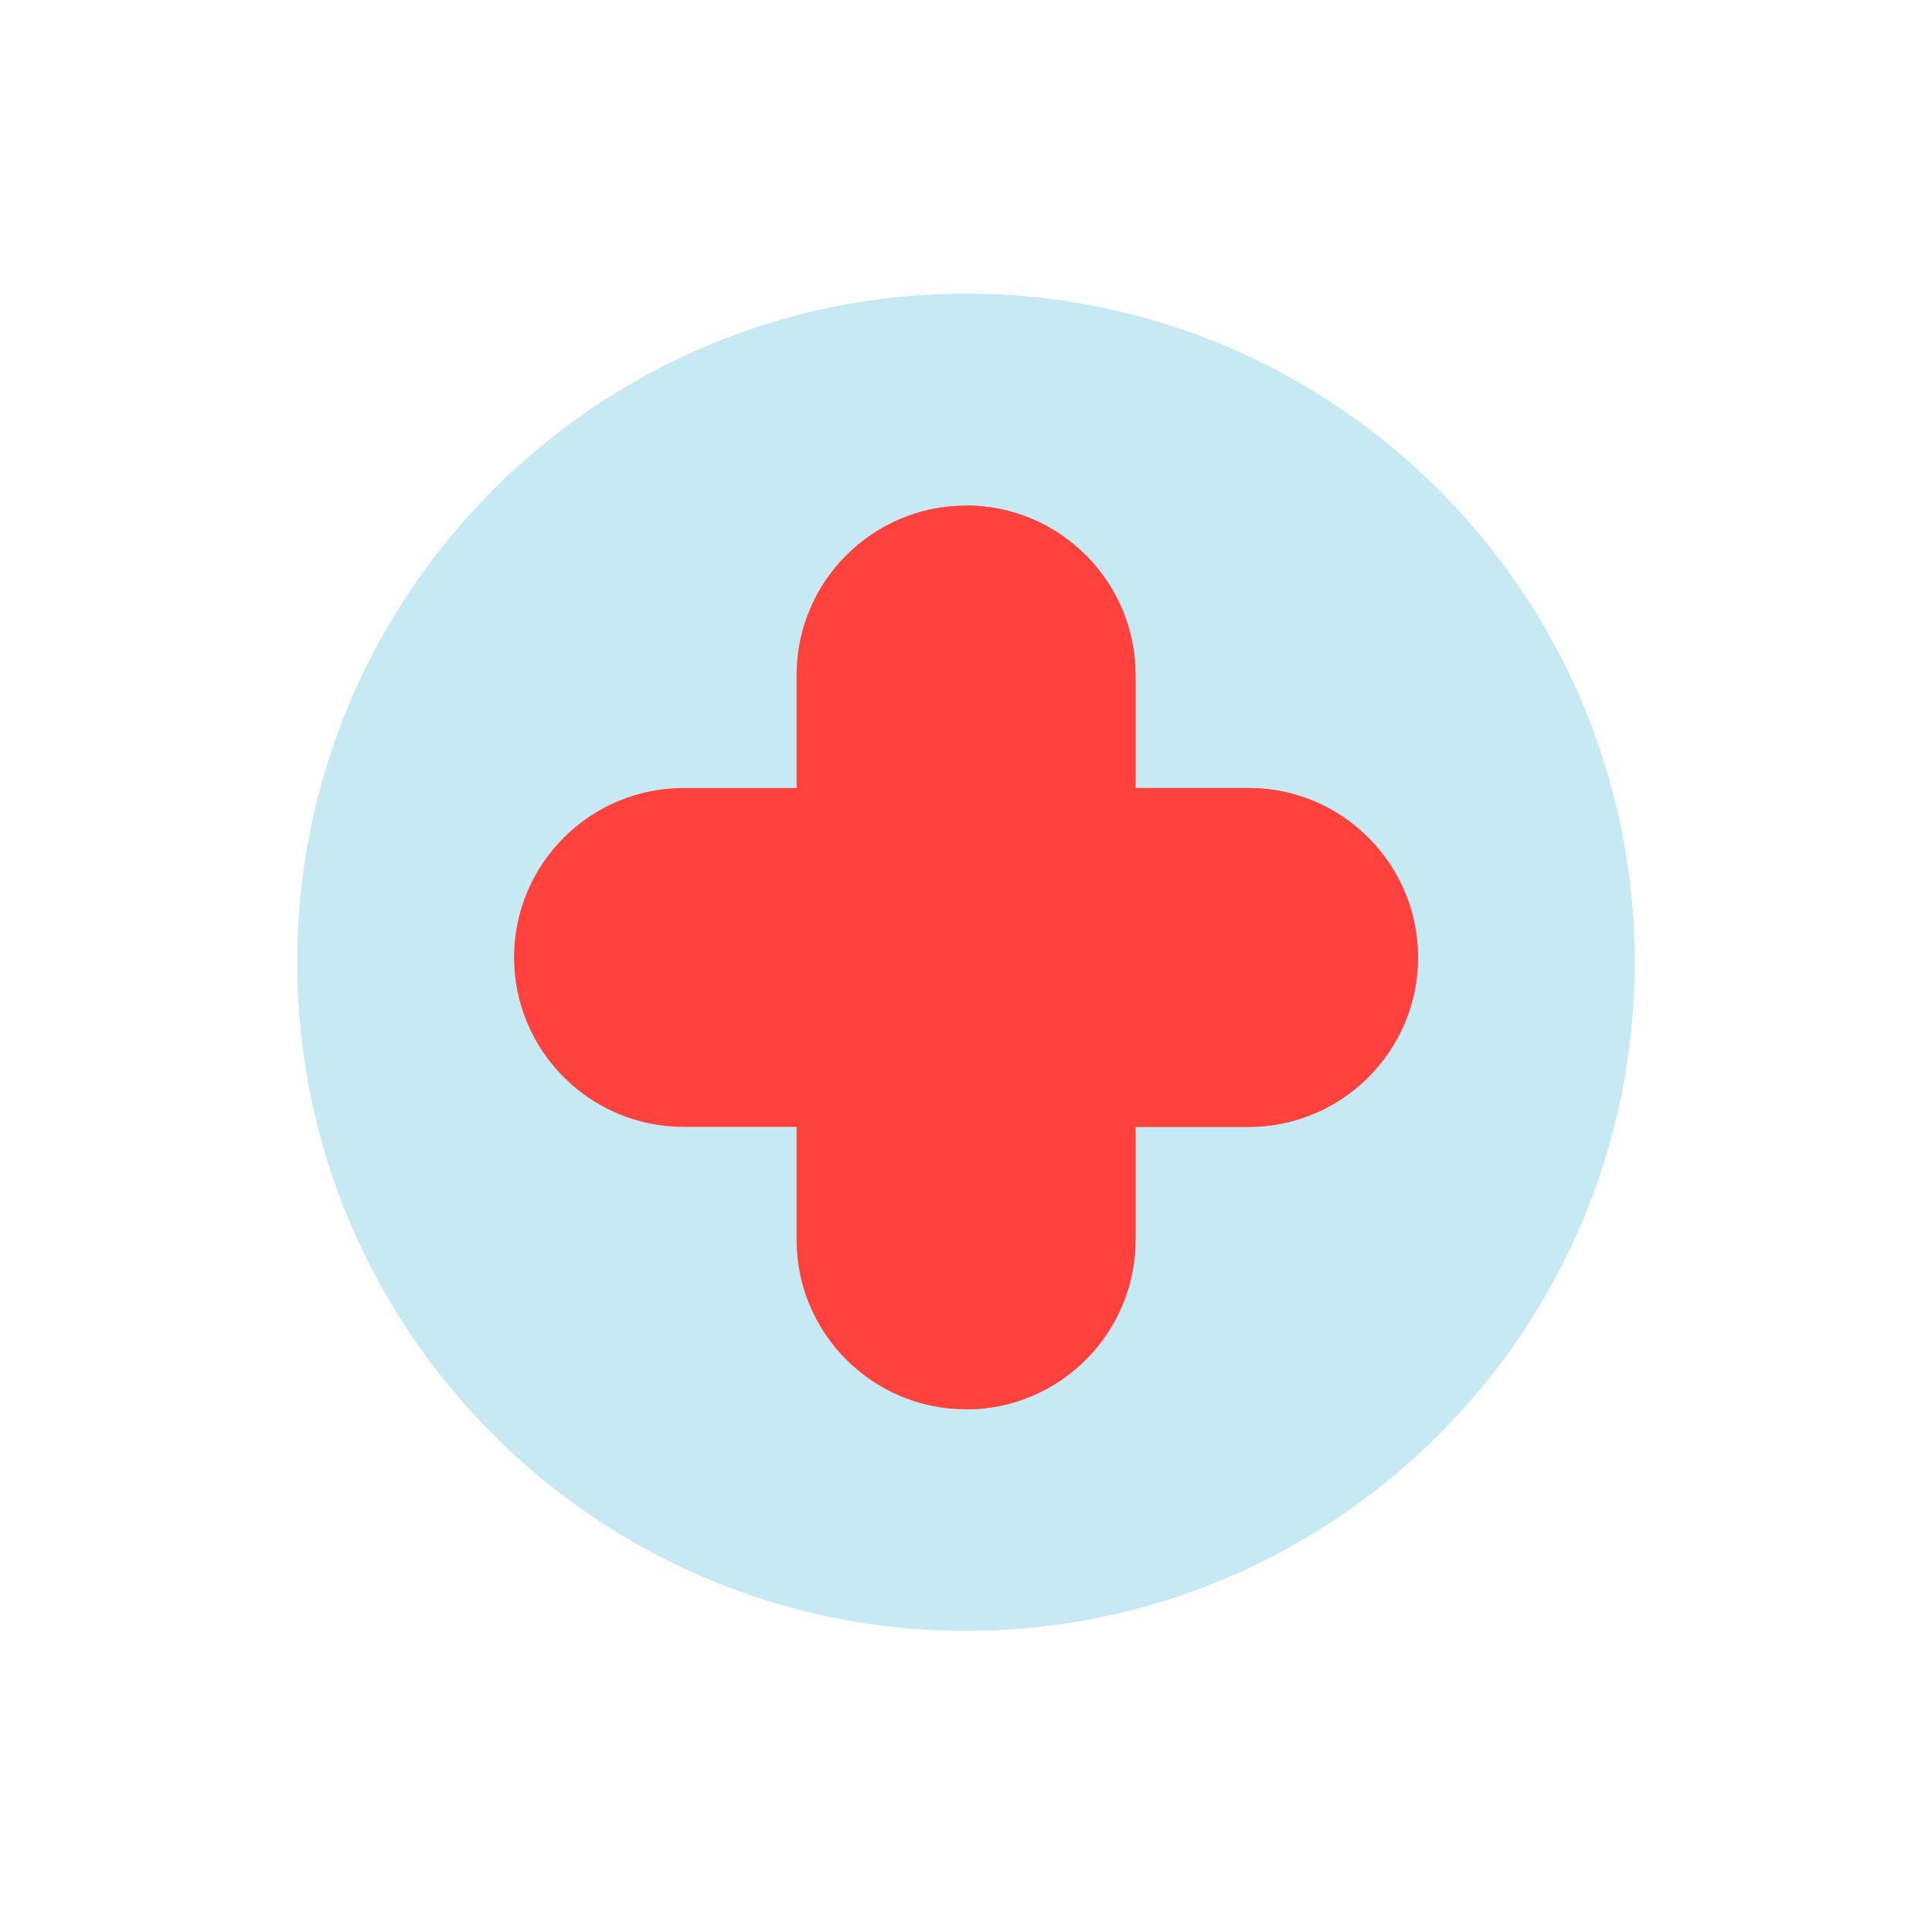 <svg width="416" height="415" viewBox="0 0 416 415" fill="none" xmlns="http://www.w3.org/2000/svg">
<g filter="url(#filter0_d_1518_2091)">
<path d="M207.999 326C128.597 326 64 261.402 64 182C64 102.598 128.597 38 207.999 38C287.4 38 351.997 102.598 351.997 182C351.997 261.402 287.4 326 207.999 326Z" fill="#C7E9F4"/>
<path d="M208.01 278.287C187.89 278.287 171.521 261.918 171.521 241.798V217.455H147.178C127.059 217.455 110.689 201.086 110.689 180.965C110.689 160.844 127.059 144.475 147.178 144.475H171.521V120.133C171.521 100.013 187.89 83.644 208.01 83.644C228.13 83.644 244.499 100.013 244.499 120.133V144.476H268.842C288.962 144.476 305.331 160.845 305.331 180.966C305.331 201.086 288.961 217.456 268.842 217.456H244.499V241.798C244.499 261.918 228.13 278.287 208.01 278.287Z" fill="#FF423D"/>
<path d="M268.845 144.476H244.503V120.133C244.503 100.013 228.134 83.644 208.014 83.644V278.288C228.134 278.288 244.503 261.918 244.503 241.798V217.456H268.845C288.966 217.456 305.334 201.086 305.334 180.966C305.334 160.845 288.966 144.476 268.845 144.476Z" fill="#FF423D"/>
</g>
<defs>
<filter id="filter0_d_1518_2091" x="0.925" y="0.155" width="414.148" height="414.15" filterUnits="userSpaceOnUse" color-interpolation-filters="sRGB">
<feFlood flood-opacity="0" result="BackgroundImageFix"/>
<feColorMatrix in="SourceAlpha" type="matrix" values="0 0 0 0 0 0 0 0 0 0 0 0 0 0 0 0 0 0 127 0" result="hardAlpha"/>
<feOffset dy="25.23"/>
<feGaussianBlur stdDeviation="31.537"/>
<feComposite in2="hardAlpha" operator="out"/>
<feColorMatrix type="matrix" values="0 0 0 0 0 0 0 0 0 0 0 0 0 0 0 0 0 0 0.25 0"/>
<feBlend mode="normal" in2="BackgroundImageFix" result="effect1_dropShadow_1518_2091"/>
<feBlend mode="normal" in="SourceGraphic" in2="effect1_dropShadow_1518_2091" result="shape"/>
</filter>
</defs>
</svg>
